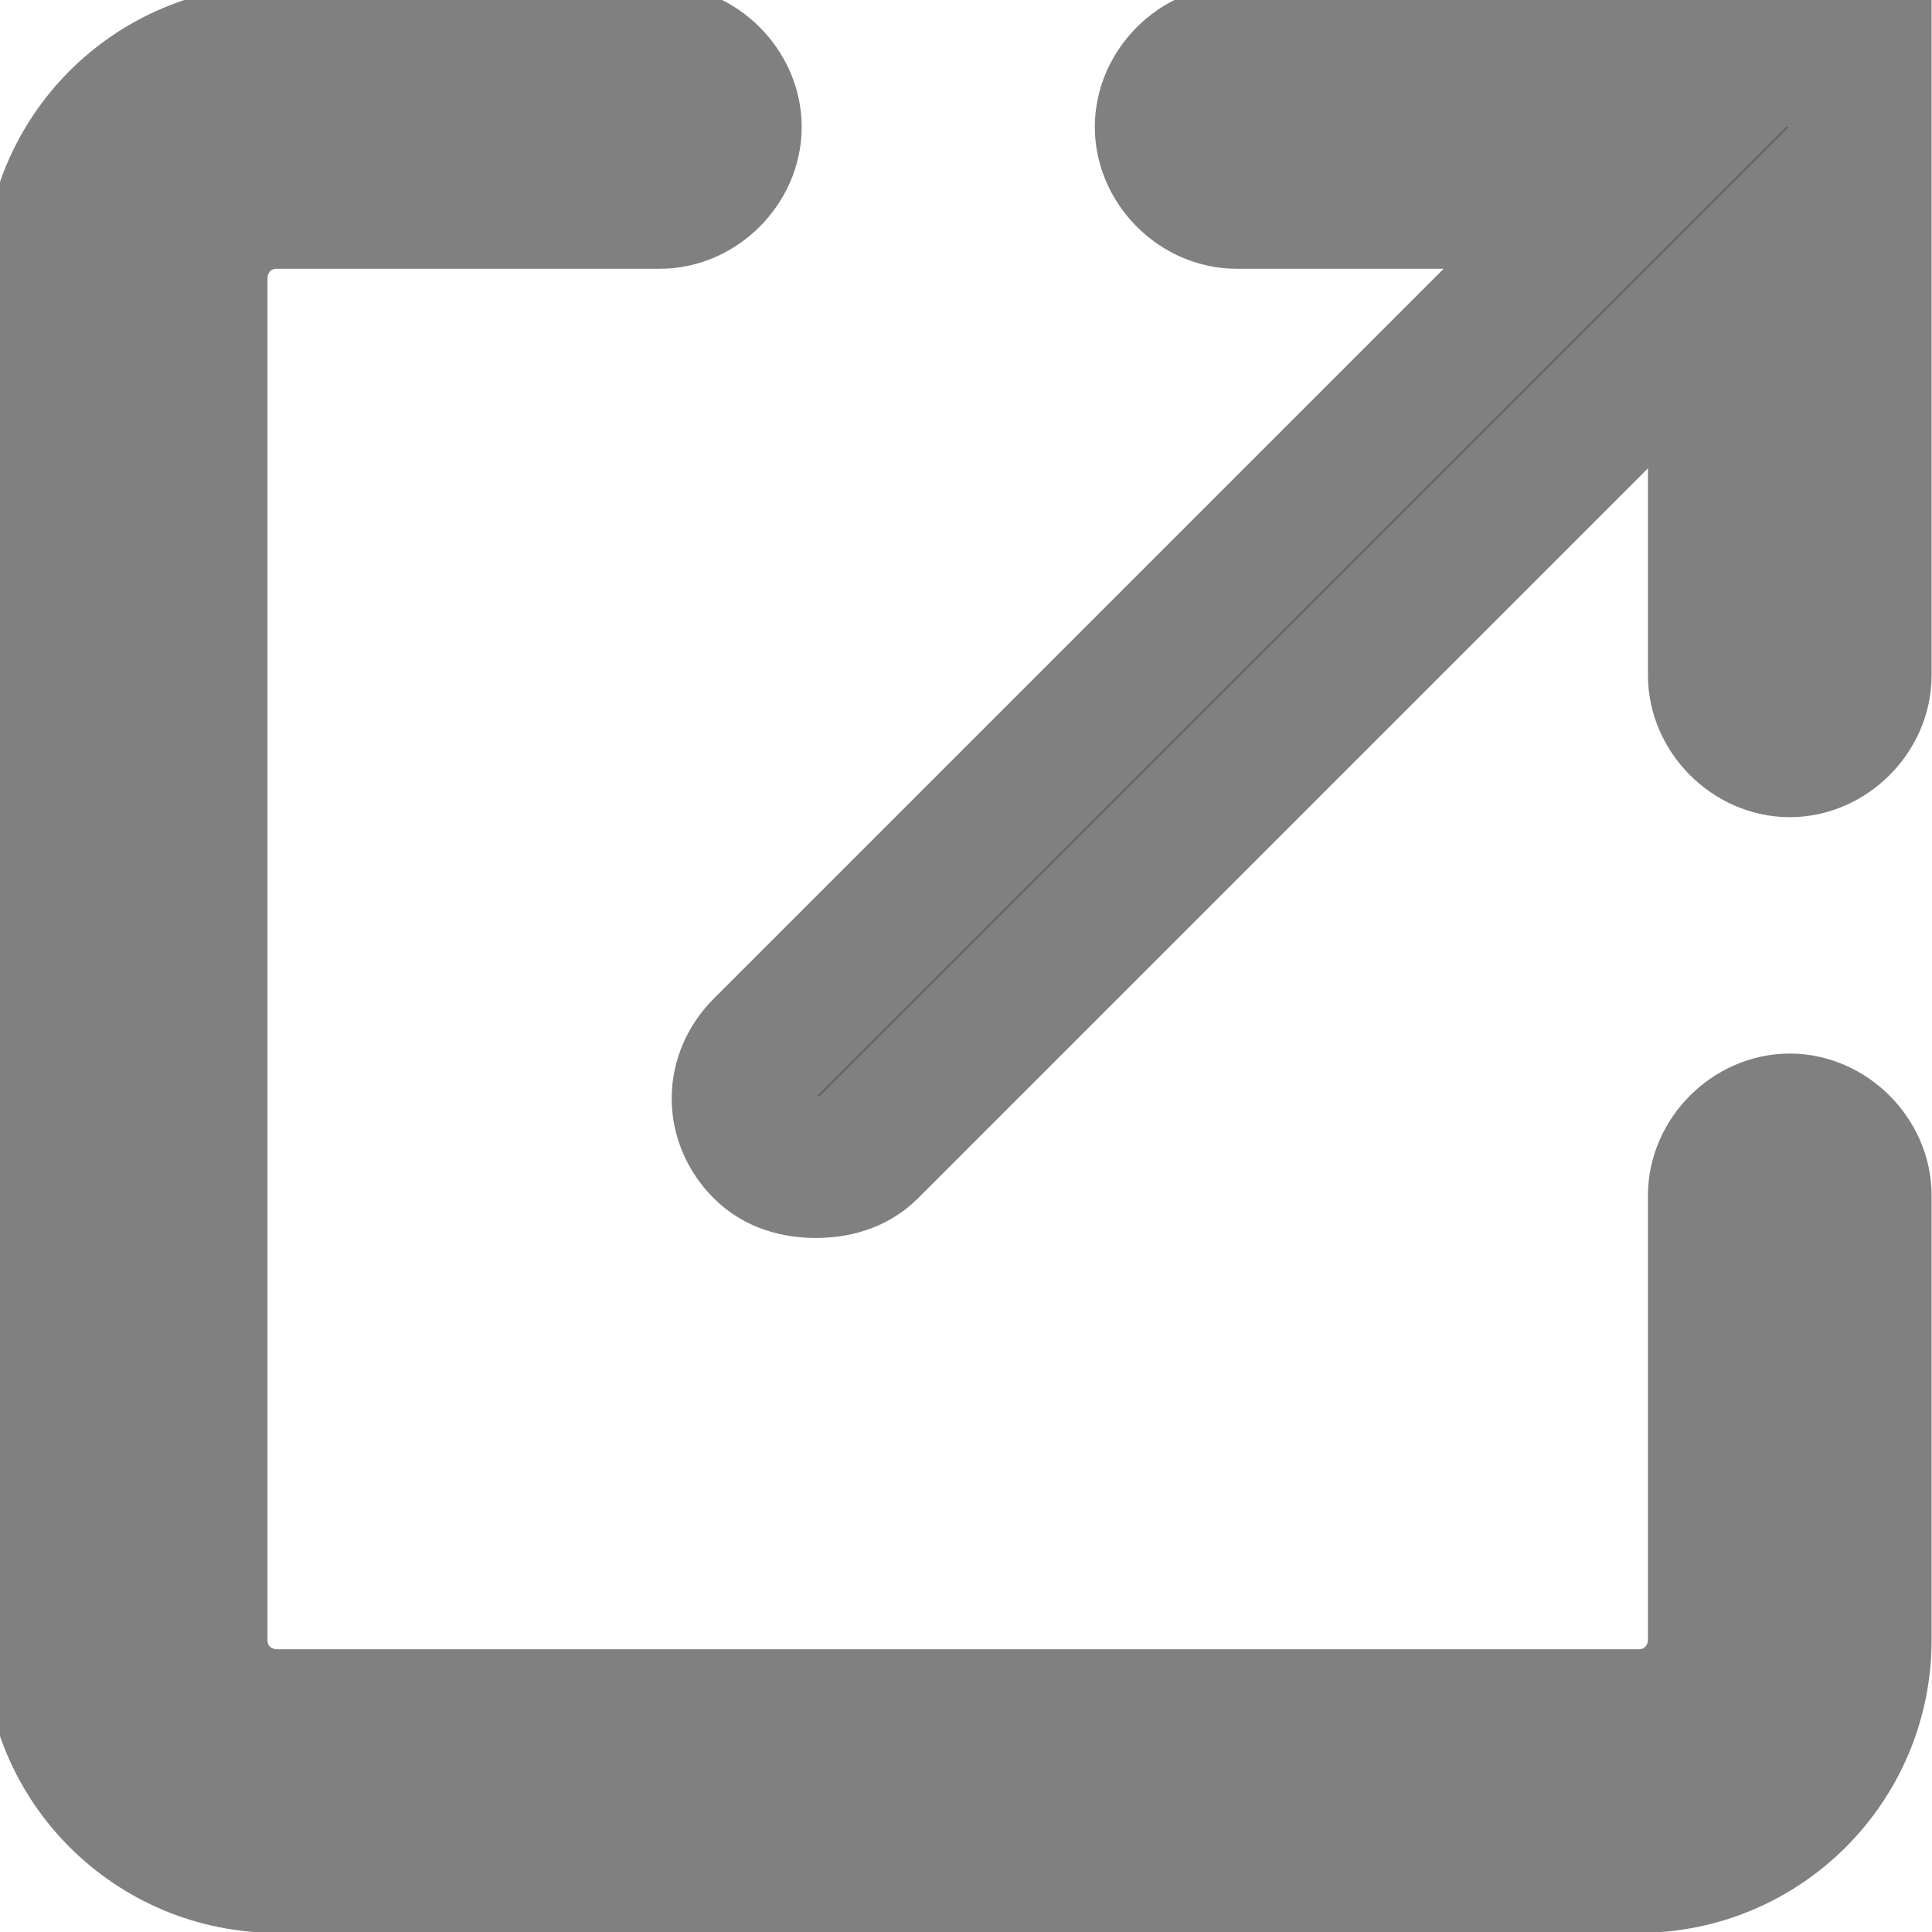 <?xml version="1.0" encoding="UTF-8" standalone="no"?>
<svg fill="#626366" xmlns:dc="http://purl.org/dc/elements/1.1/" xmlns:cc="http://creativecommons.org/ns#" xmlns:rdf="http://www.w3.org/1999/02/22-rdf-syntax-ns#" xmlns:svg="http://www.w3.org/2000/svg" xmlns="http://www.w3.org/2000/svg" xmlns:sodipodi="http://sodipodi.sourceforge.net/DTD/sodipodi-0.dtd" xmlns:inkscape="http://www.inkscape.org/namespaces/inkscape" version="1.1" x="0px" y="0px" viewBox="0 0 100 100" xml:space="preserve" id="svg12" sodipodi:docname="noun_Share_974648.svg" width="100" height="100" inkscape:version="1.0.1 (3bc2e813f5, 2020-09-07)"><defs id="defs16"/><sodipodi:namedview pagecolor="#ffffff" bordercolor="#666666" borderopacity="1" objecttolerance="10" gridtolerance="10" guidetolerance="10" inkscape:pageopacity="0" inkscape:pageshadow="2" inkscape:window-width="1266" inkscape:window-height="892" id="namedview14" showgrid="false" inkscape:zoom="6.024" inkscape:cx="50" inkscape:cy="62.5" inkscape:window-x="26" inkscape:window-y="23" inkscape:window-maximized="0" inkscape:current-layer="svg12"/><g id="g6" transform="matrix(2.447,0,0,2.447,-75.226,-72.712)"><path stroke-width="3" stroke="gray" d="m 68.6,53.5 c -0.8,0 -1.5,0.7 -1.5,1.5 v 9.4 c 0,0.9 -0.7,1.7 -1.7,1.7 H 36.6 c -0.9,0 -1.7,-0.7 -1.7,-1.7 V 35.6 c 0,-0.9 0.7,-1.7 1.7,-1.7 h 8.1 c 0.8,0 1.5,-0.7 1.5,-1.5 0,-0.8 -0.7,-1.5 -1.5,-1.5 h -8.1 c -2.6,0 -4.7,2.1 -4.7,4.7 v 28.8 c 0,2.6 2.1,4.7 4.7,4.7 h 28.8 c 2.6,0 4.7,-2.1 4.7,-4.7 V 55 c 0,-0.8 -0.7,-1.5 -1.5,-1.5 z" id="path2"/><path stroke-width="3" stroke="gray" d="m 56.9,30.9 c -0.8,0 -1.5,0.7 -1.5,1.5 0,0.8 0.7,1.5 1.5,1.5 h 8 l -18,18 c -0.6,0.6 -0.6,1.5 0,2.1 0.3,0.3 0.7,0.4 1.1,0.4 0.4,0 0.8,-0.1 1.1,-0.4 l 18,-18 v 8 c 0,0.8 0.7,1.5 1.5,1.5 0.8,0 1.5,-0.7 1.5,-1.5 V 30.9 Z" id="path4"/></g></svg>